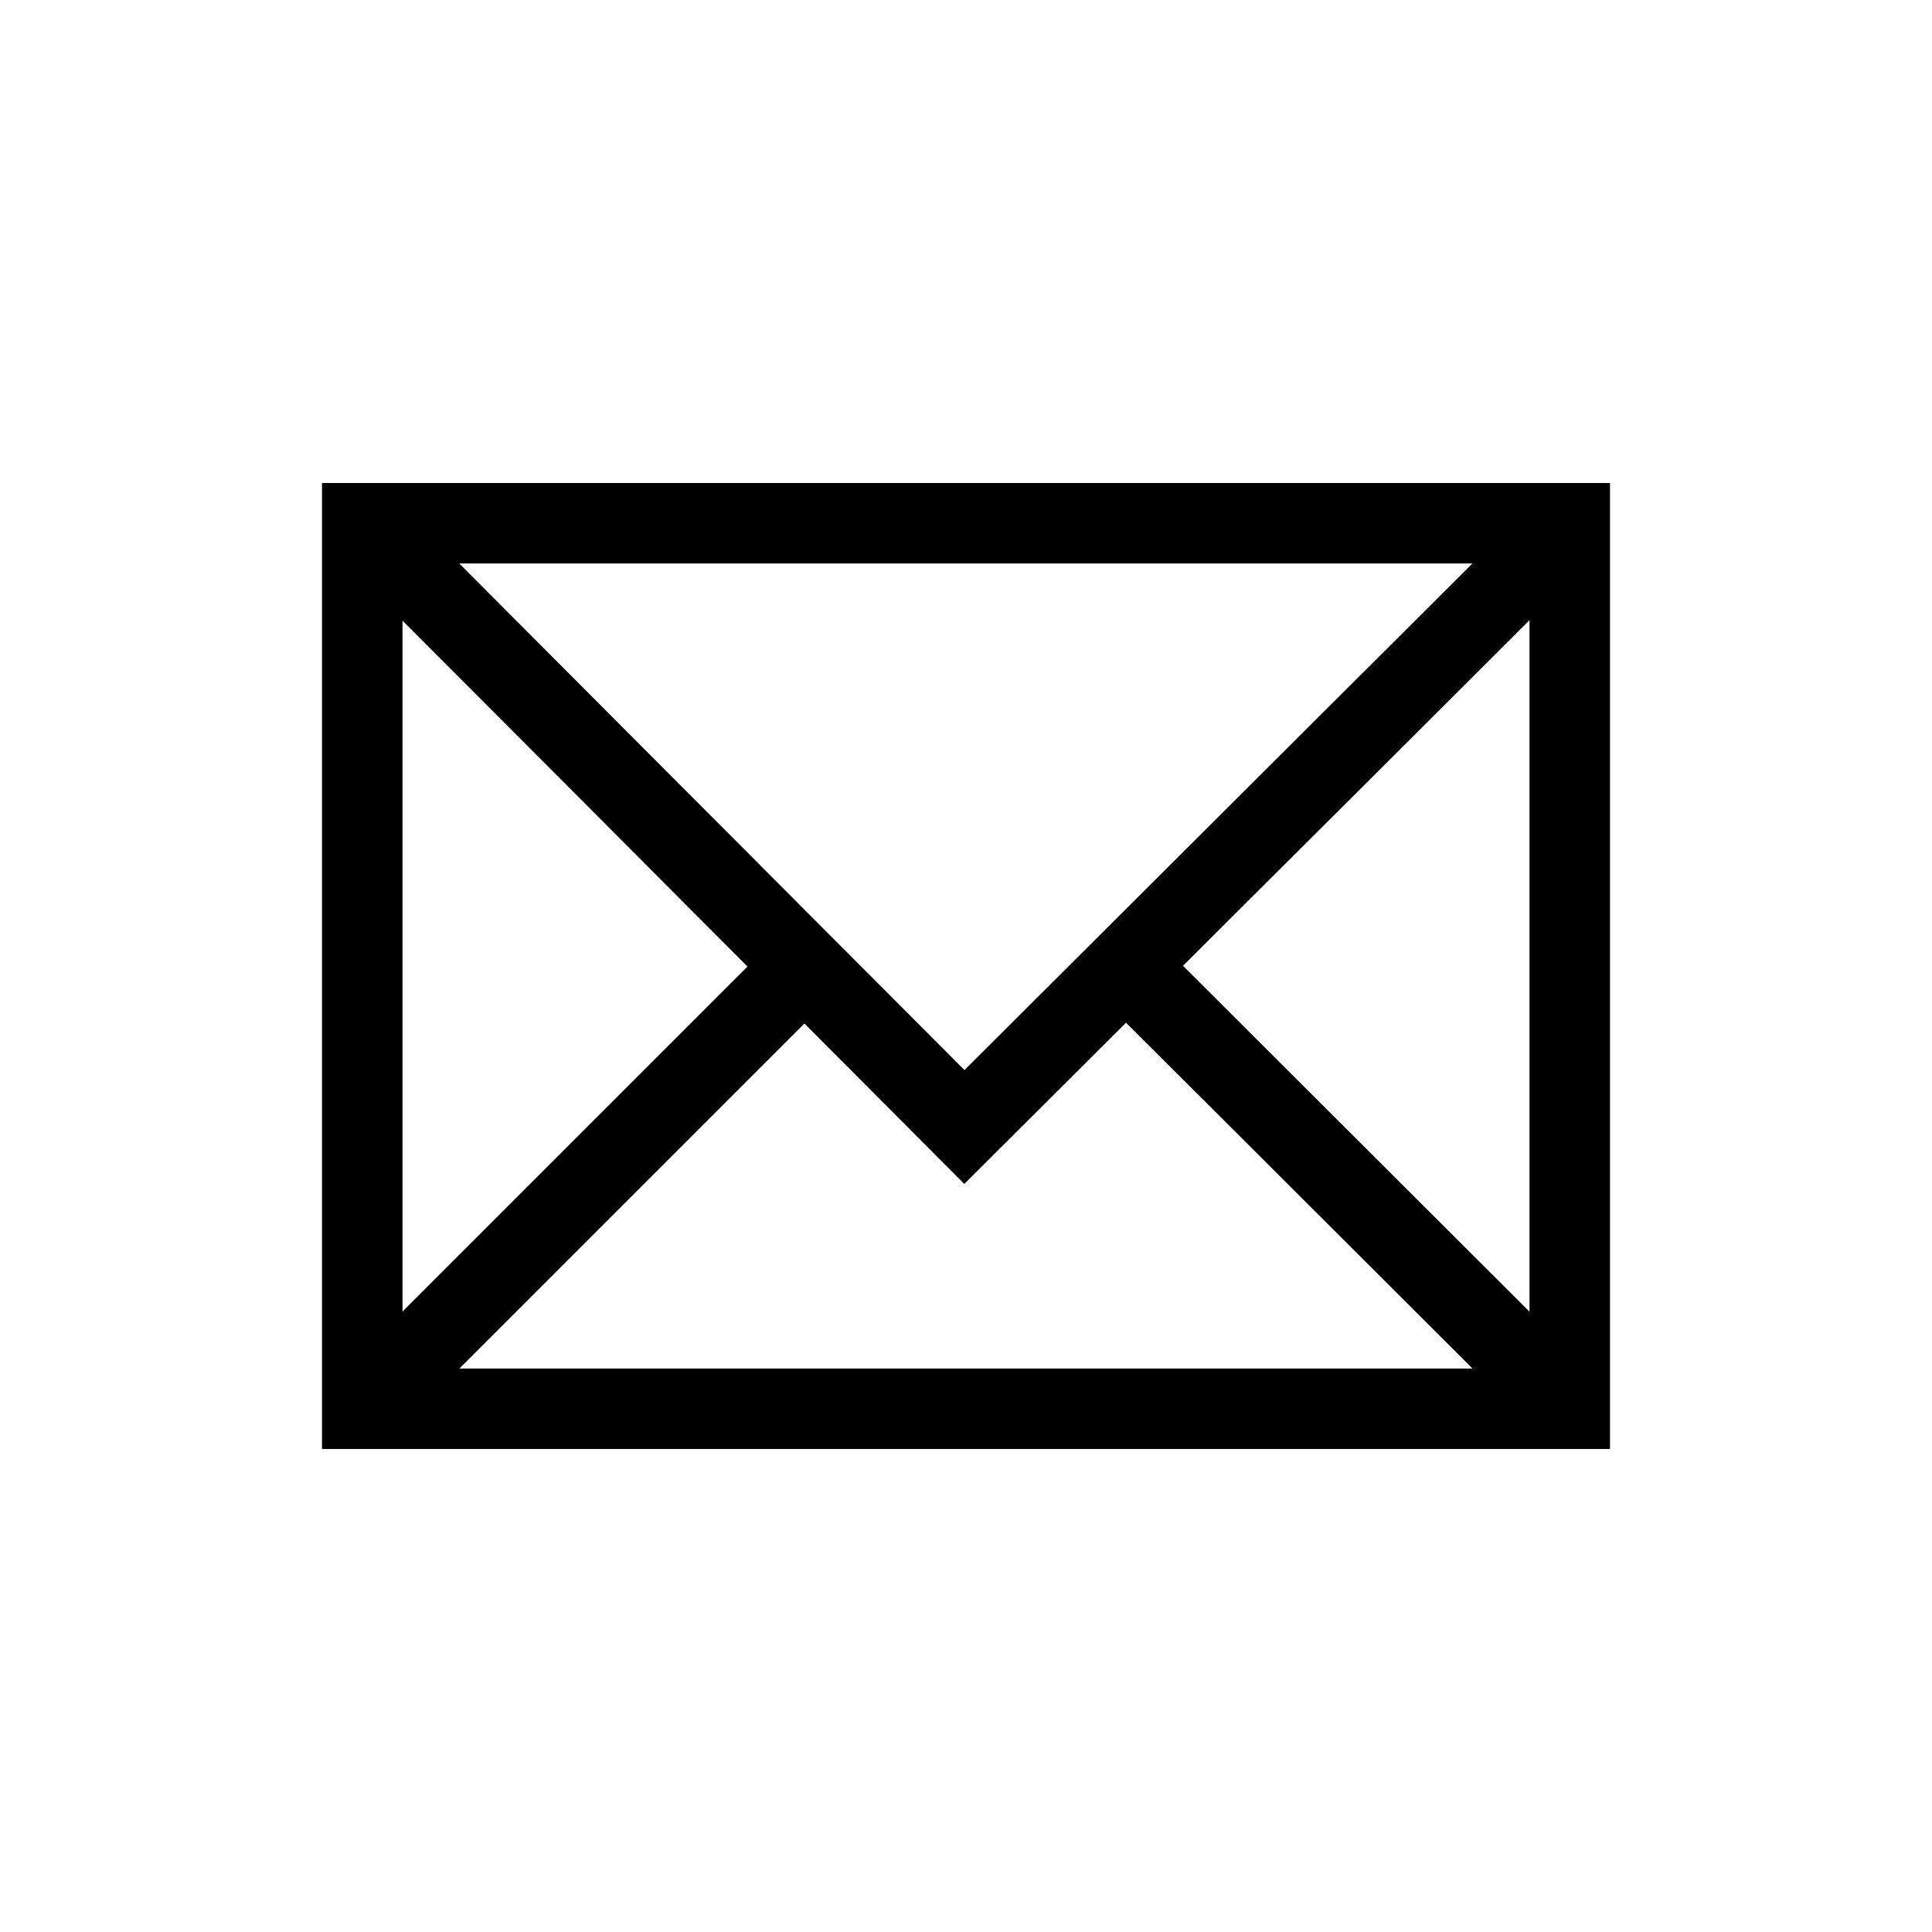 <svg xmlns="http://www.w3.org/2000/svg" width="48" height="48" viewBox="0 0 48 48">
  <path fill="none" stroke="#000" stroke-width="2" d="M27.98,23.999 L39,34.999 M9,34.999 L20,23.999 M39,13 L23.96,28 L9,13 M9,35 L39,35 L39,13 L9,13 L9,35 Z"/>
</svg>
